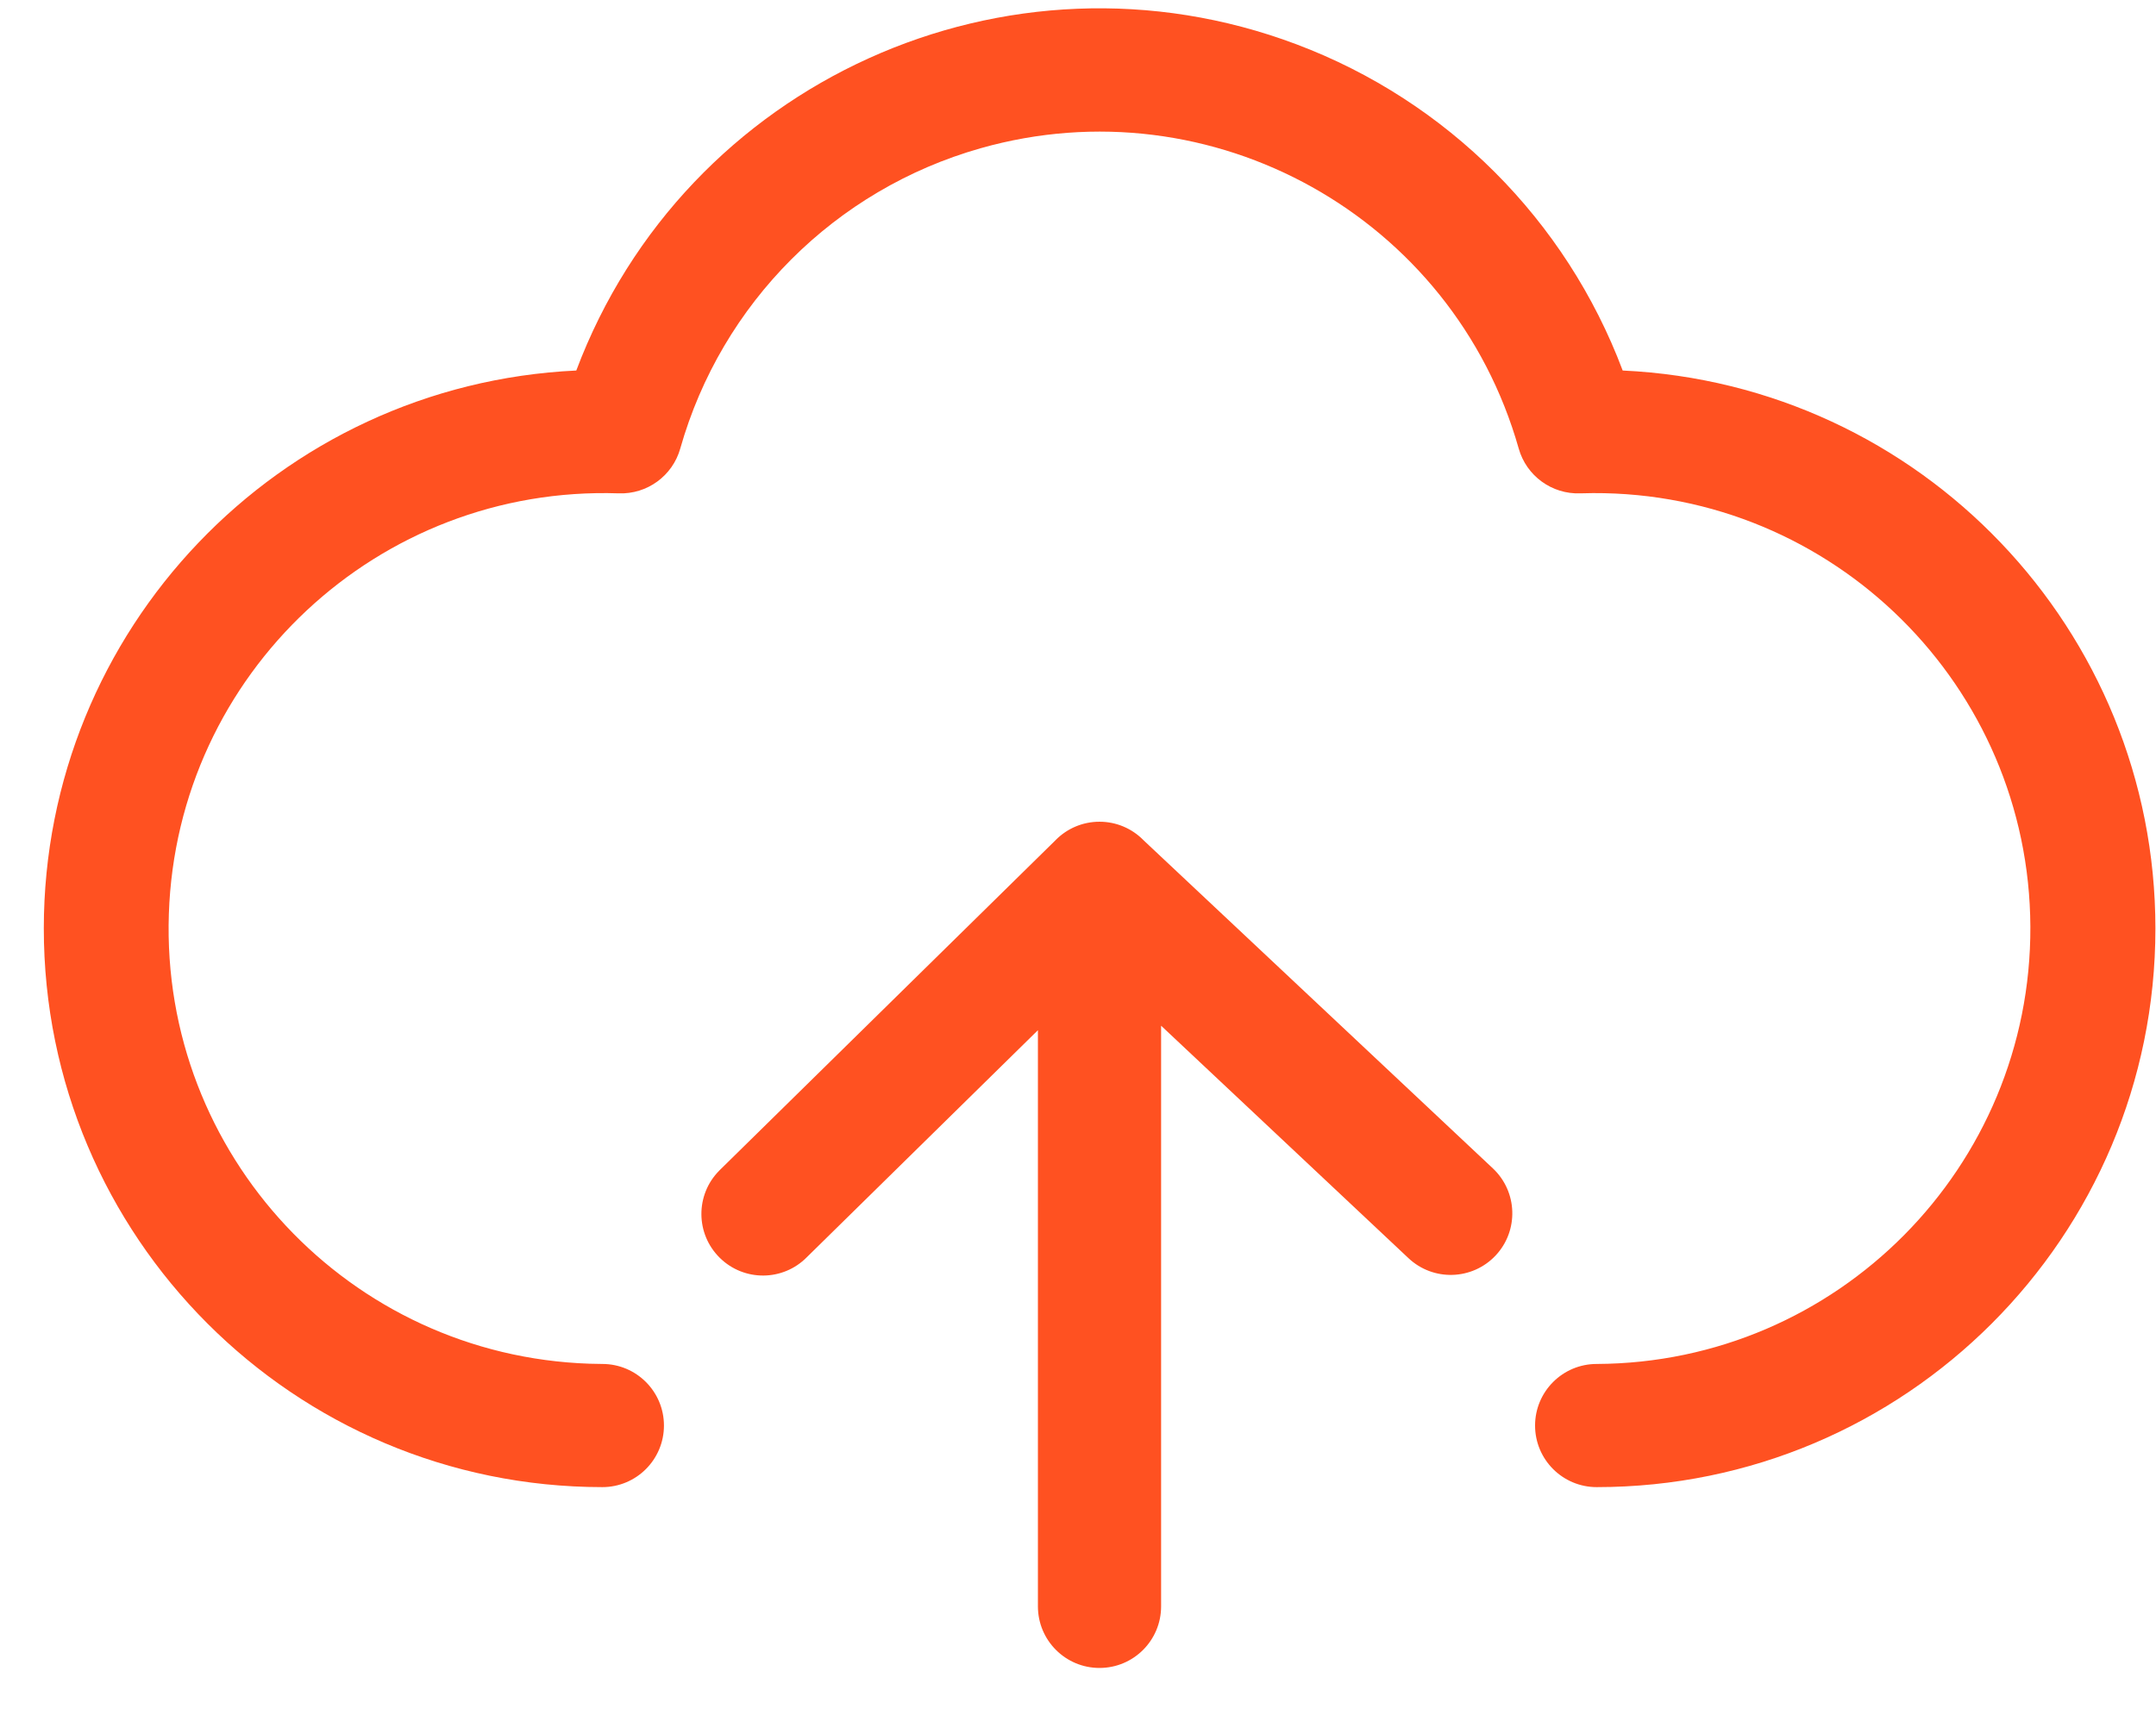 <?xml version="1.0" encoding="UTF-8"?>
<svg width="44px" height="35px" viewBox="0 0 44 35" version="1.1" xmlns="http://www.w3.org/2000/svg" xmlns:xlink="http://www.w3.org/1999/xlink">
    <!-- Generator: Sketch 57.1 (83088) - https://sketch.com -->
    <title>Project_content_toast_icon_48px_updown</title>
    <desc>Created with Sketch.</desc>
    <g id="Page-1" stroke="none" stroke-width="1" fill="none" fill-rule="evenodd">
        <g id="02_Project_21" transform="translate(-938, -337)">
            <g id="over_remark">
                <g id="toast" transform="translate(610, 230)">
                    <g id="content" transform="translate(0, 55)">
                        <g transform="translate(100, -24)" id="Upload/Drag-upload">
                            <g transform="translate(0, 30)">
                                <g id="Group" transform="translate(146.302, 39)">
                                    <g id="icon/48px" transform="translate(80, 0)">
                                        <g id="icon/48px/icons">
                                            <g id="Project_content_toast_icon_48px_updown">
                                                <rect id="Rectangle" x="0" y="0" width="48" height="48"></rect>
                                                <path d="M34.284,37.355 C33.589,37.355 33.026,36.792 33.026,36.098 C33.026,35.404 33.589,34.841 34.283,34.841 C39.192,34.82 43.154,30.824 43.134,25.915 C43.113,21.006 39.116,17.044 34.208,17.065 C34.122,17.065 34.035,17.067 33.949,17.07 C33.369,17.092 32.849,16.713 32.692,16.155 C31.352,11.429 26.435,8.686 21.71,10.026 C18.742,10.868 16.423,13.187 15.581,16.155 C15.424,16.713 14.904,17.092 14.324,17.07 C9.418,16.906 5.308,20.75 5.144,25.656 C4.98,30.562 8.825,34.672 13.731,34.836 C13.817,34.839 13.904,34.84 13.991,34.841 C14.685,34.841 15.248,35.404 15.248,36.098 C15.248,36.792 14.685,37.355 13.991,37.355 C7.693,37.353 2.59,32.246 2.592,25.949 C2.594,19.861 7.378,14.849 13.459,14.563 C15.678,8.666 22.258,5.684 28.155,7.904 C31.23,9.061 33.657,11.488 34.814,14.563 C40.898,14.846 45.686,19.862 45.686,25.953 C45.686,32.25 40.581,37.355 34.284,37.355 Z M16.387,32.674 C15.892,32.186 15.887,31.39 16.375,30.896 C16.384,30.887 16.393,30.878 16.402,30.869 L23.256,24.134 C23.737,23.661 24.505,23.653 24.997,24.115 L32.165,30.849 C32.671,31.325 32.696,32.121 32.221,32.627 C31.745,33.133 30.949,33.158 30.443,32.682 L24.157,26.774 L18.164,32.662 C17.677,33.156 16.881,33.162 16.387,32.674 Z M24.137,23.773 C24.831,23.773 25.394,24.335 25.394,25.03 L25.394,39.789 C25.394,40.484 24.831,41.046 24.137,41.046 C23.443,41.046 22.88,40.484 22.88,39.789 L22.88,25.03 C22.88,24.335 23.443,23.773 24.137,23.773 Z" id="Shape" fill="#FF5121" fill-rule="nonzero"></path>
                                            </g>
                                        </g>
                                    </g>
                                </g>
                            </g>
                        </g>
                    </g>
                </g>
            </g>
        </g>
    </g>
</svg>